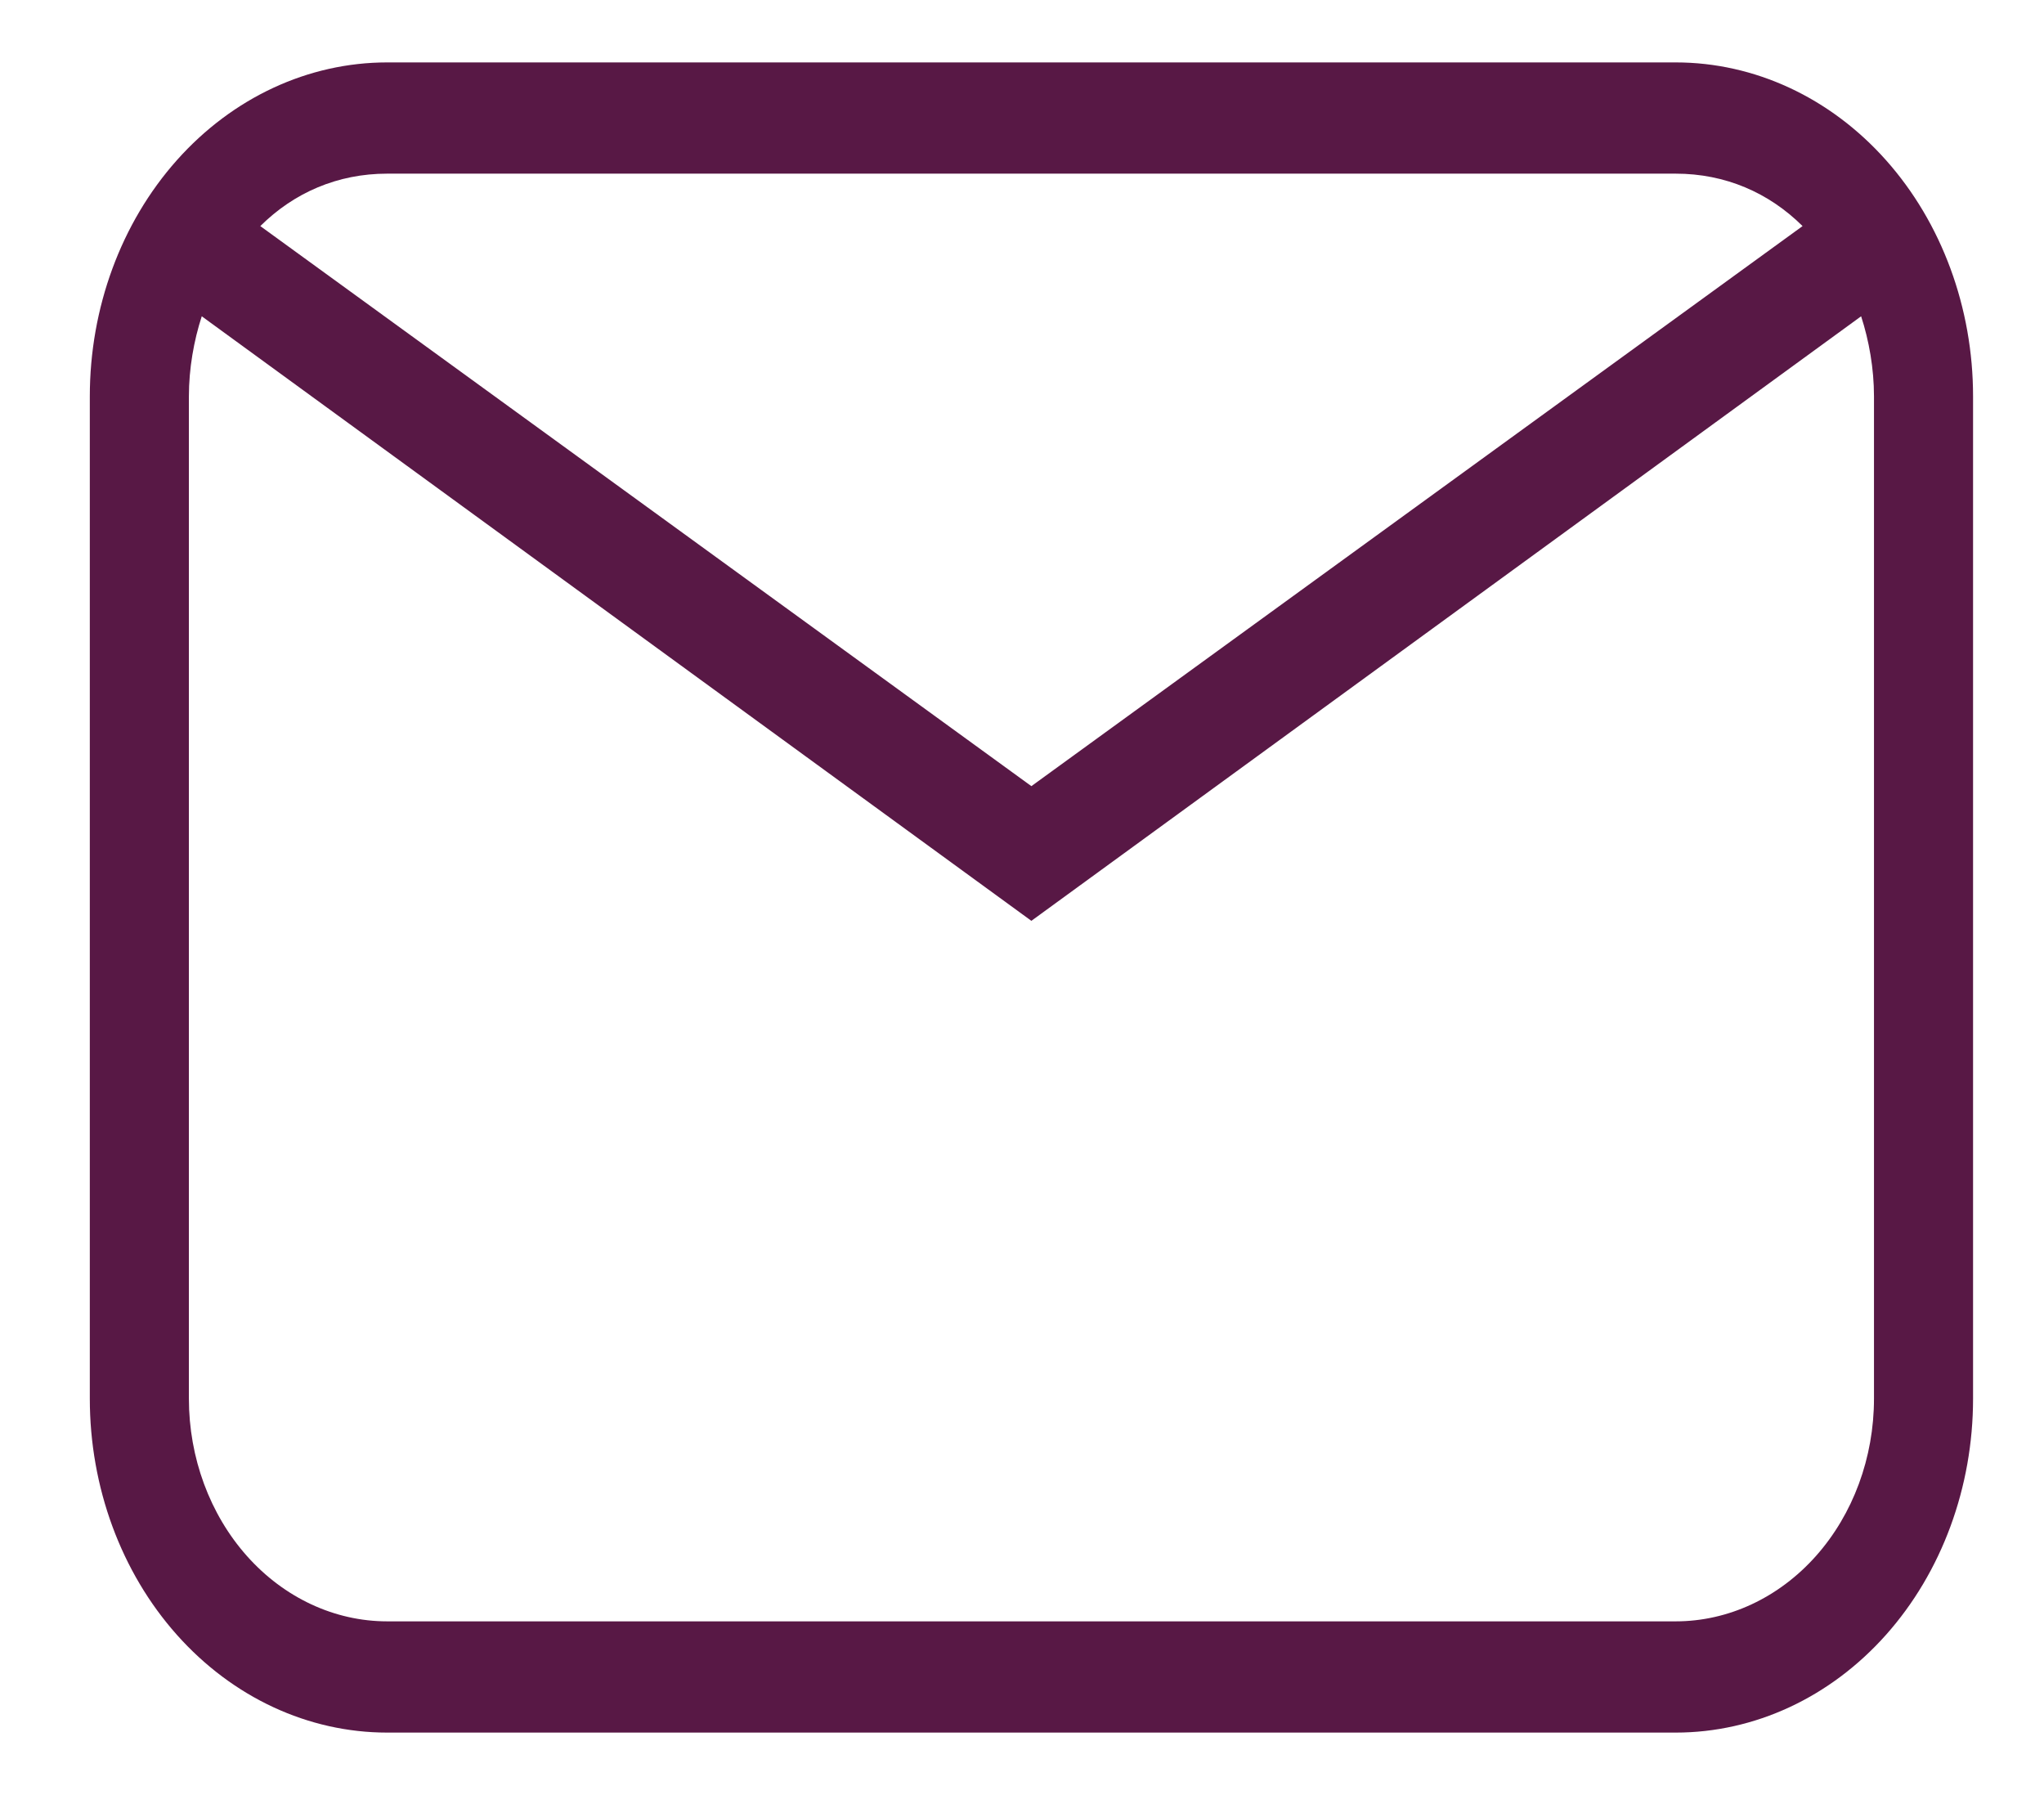 <svg width="17" height="15" viewBox="0 0 17 15" fill="none" xmlns="http://www.w3.org/2000/svg">
<path d="M3.22 0.519H13.937C14.593 0.519 15.222 0.811 15.686 1.332C16.15 1.853 16.41 2.56 16.41 3.296V11.63C16.41 12.366 16.15 13.073 15.686 13.594C15.222 14.115 14.593 14.407 13.937 14.407H3.22C2.564 14.407 1.935 14.115 1.471 13.594C1.007 13.073 0.747 12.366 0.747 11.63V3.296C0.747 2.56 1.007 1.853 1.471 1.332C1.935 0.811 2.564 0.519 3.22 0.519ZM3.22 1.444C2.808 1.444 2.445 1.602 2.165 1.88L8.578 6.537L14.992 1.88C14.712 1.602 14.349 1.444 13.937 1.444H3.22ZM8.578 7.657L1.678 2.63C1.612 2.833 1.571 3.065 1.571 3.296V11.63C1.571 12.121 1.745 12.592 2.054 12.939C2.363 13.286 2.783 13.482 3.22 13.482H13.937C14.374 13.482 14.794 13.286 15.103 12.939C15.412 12.592 15.586 12.121 15.586 11.63V3.296C15.586 3.065 15.545 2.833 15.479 2.63L8.578 7.657Z" fill="#581845"/>
</svg>
